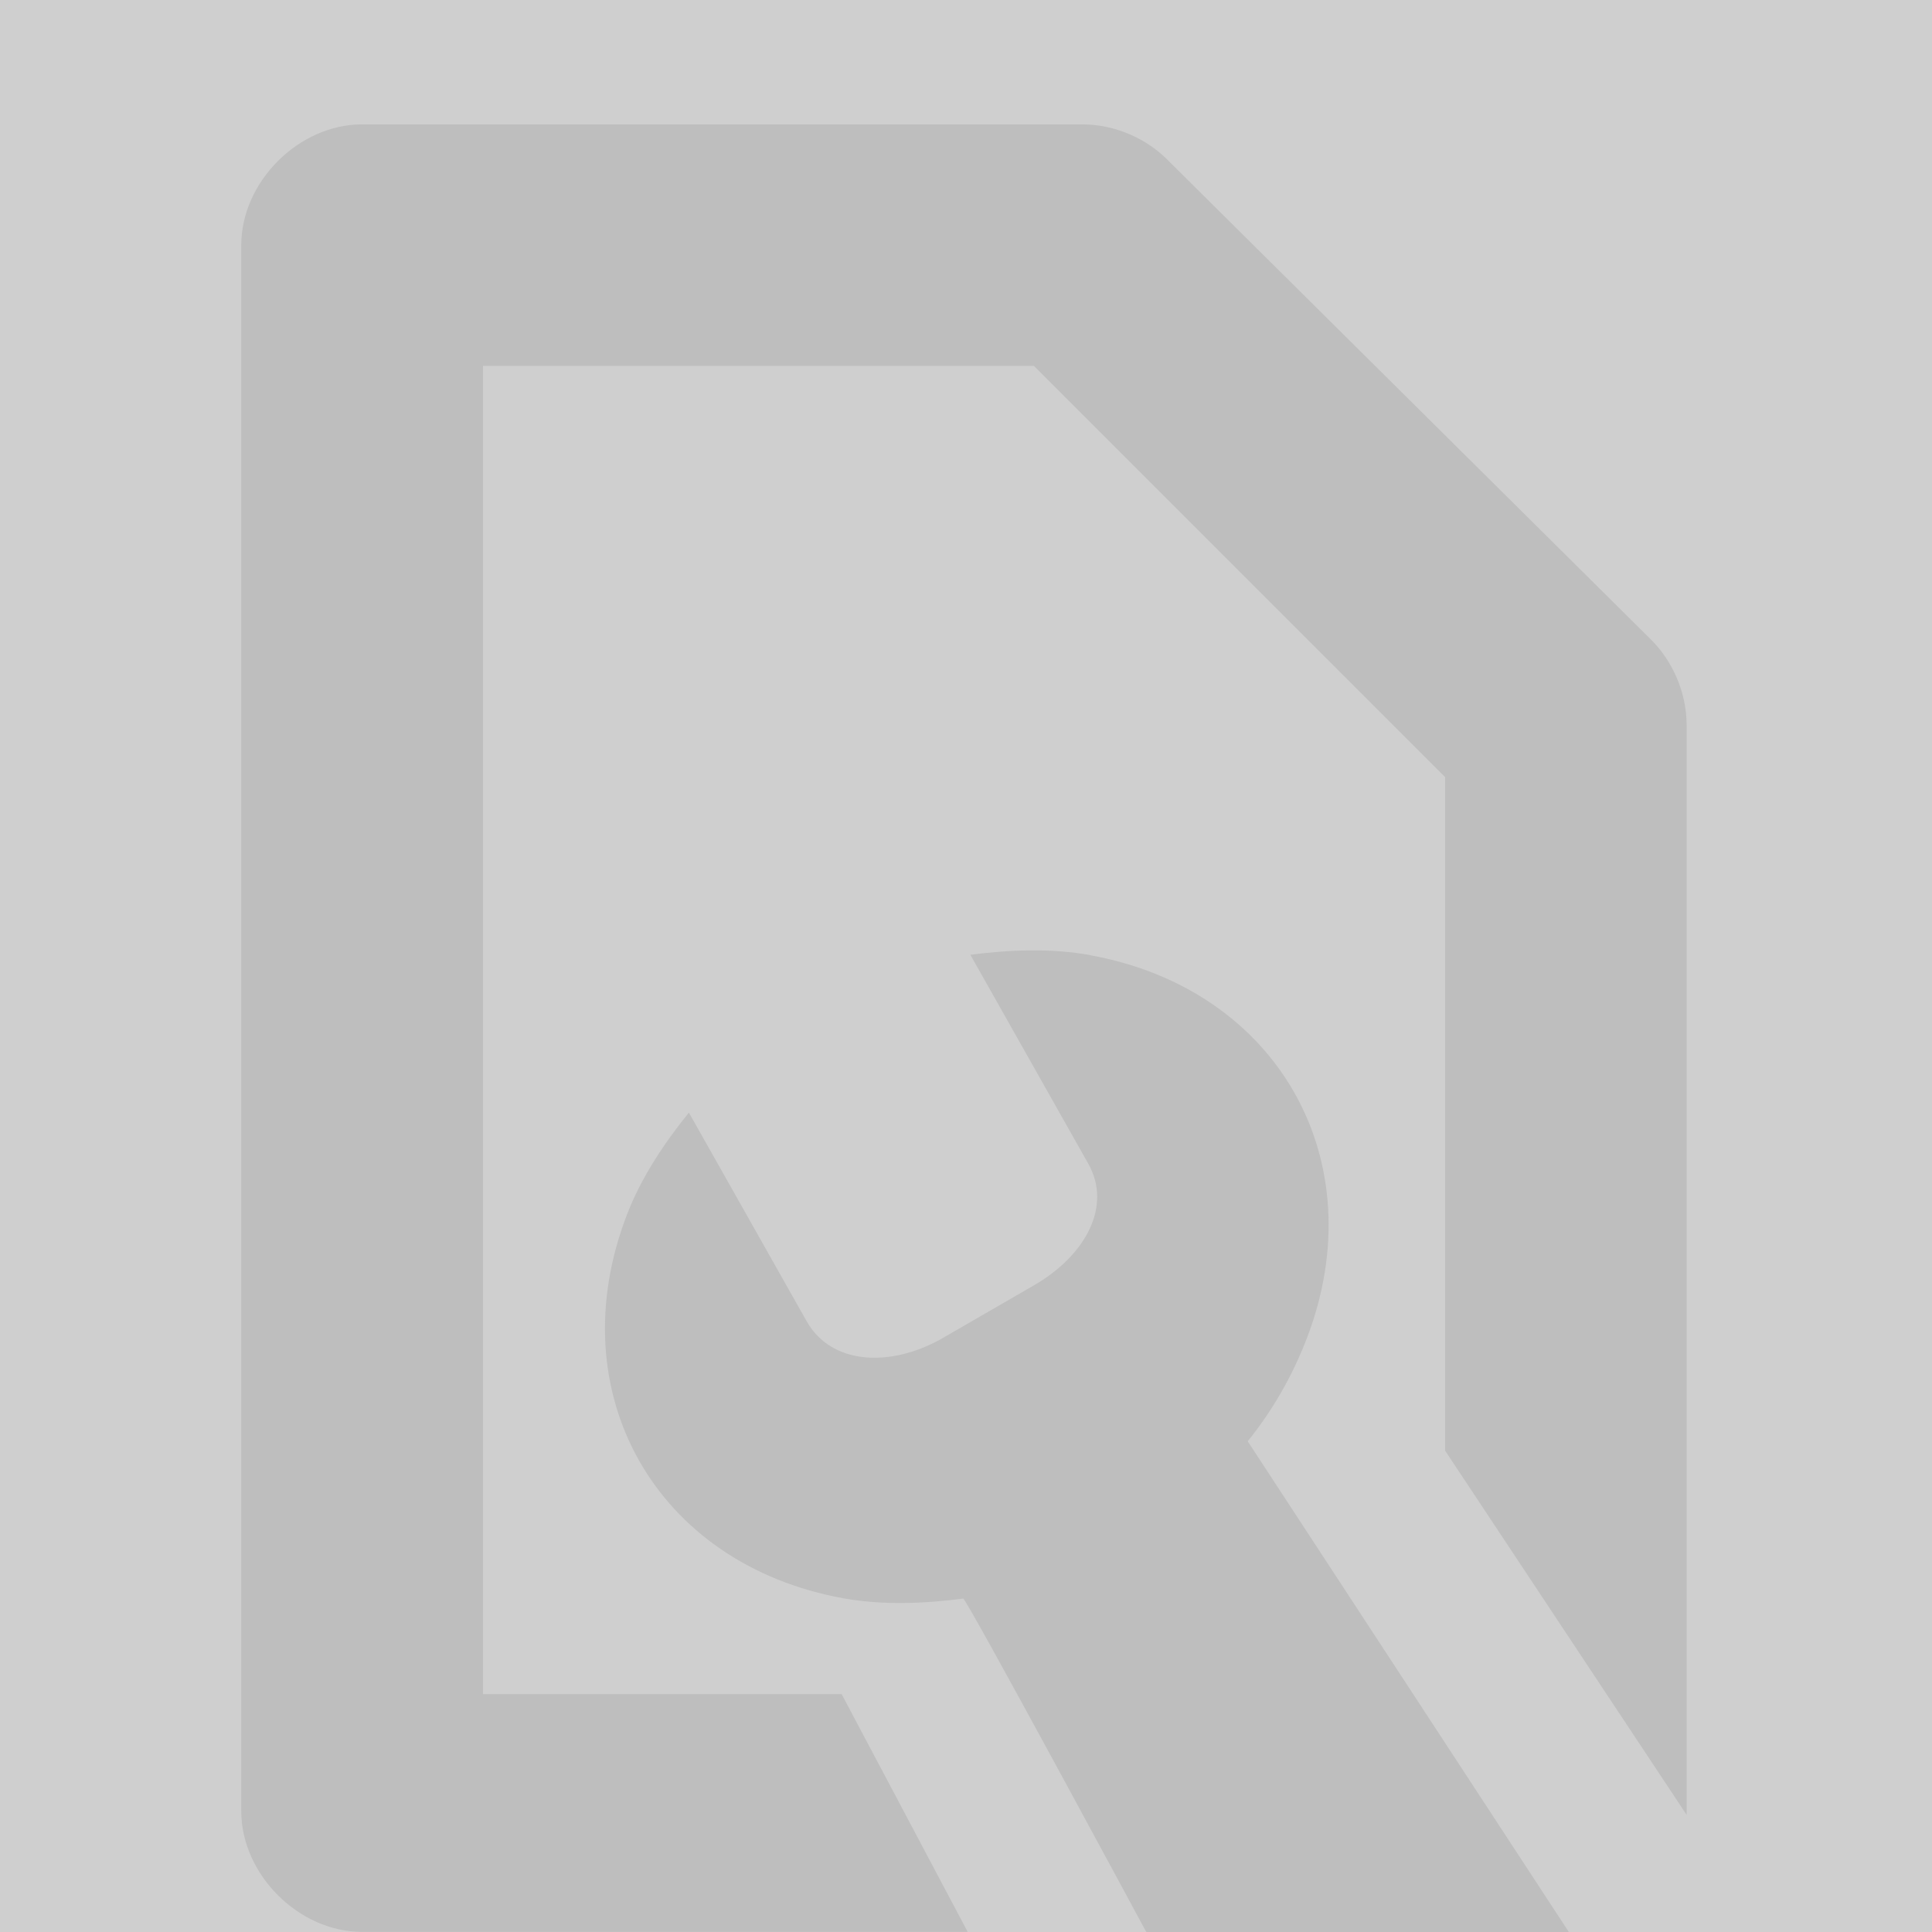 <?xml version="1.0" encoding="UTF-8" standalone="no"?>
<svg id="svg1" xmlns="http://www.w3.org/2000/svg" version="1.1" xmlns:dc="http://purl.org/dc/elements/1.1/" height="16" width="16" xmlns:rdf="http://www.w3.org/1999/02/22-rdf-syntax-ns#" xmlns:ns4="http://creativecommons.org/ns#">
 <title id="title13694">MyPaint symbolic icons</title>
 <g id="layer1" transform="translate(-96 -876.36)">
  <g id="layer2" opacity=".5" transform="translate(229.28 556.07)" display="none" fill="#859f46">
   <rect id="48x48" style="color:#000000" height="48" width="48" display="inline" y="4.25" x="-2.25"/>
   <rect id="32x32" style="color:#000000" height="32" width="32" display="inline" y="20.25" x="53.75"/>
   <rect id="24x24" style="color:#000000" height="24" width="24" display="inline" y="28.25" x="93.75"/>
   <rect id="22x22" style="color:#000000" height="22" width="22" display="inline" y="30.25" x="125.75"/>
   <rect id="16x16" style="color:#000000" height="16" width="16" display="inline" y="36.25" x="155.75"/>
  </g>
  <rect id="use4809-74-6-7-4-8-4-6-4-5-8" style="color:#000000" fill-opacity=".3" transform="translate(80 552)" height="16" width="16" y="324.36" x="16" fill="#606060"/>
  <path id="path6682" style="color:#000000;text-indent:0;text-decoration-line:none;text-transform:none" font-family="Sans" d="m102.97 890.39h-2.97v-11h4.562l3.406 3.406v5.578l2 3.016v-9.031c-0.002-0.268-0.118-0.534-0.312-0.719l-3.969-3.938c-0.185-0.195-0.45-0.31-0.719-0.312h-5.97c-0.524 0-1 0.476-1 1v12.969c0 0.524 0.476 1 1 1h5.016z" line-height="normal" fill="#bebebe"/>
  <path id="path3908-6-6" style="color:#000000;text-indent:0;text-decoration-line:none;text-transform:none" font-family="Sans" d="m105.03 884.27c-0.325-0.059-0.667-0.045-0.994-0.003l0.976 1.729c0.201 0.355-0.024 0.763-0.45 1.009l-0.77 0.445c-0.431 0.239-0.91 0.208-1.111-0.147l-0.976-1.729c-0.207 0.256-0.396 0.54-0.514 0.848-0.565 1.471 0.237 2.892 1.792 3.174 0.325 0.059 0.667 0.045 0.994 0.003 0.026-0.004 1.518 2.765 1.518 2.765h3.5l-2.662-4.068c0.207-0.256 0.371-0.544 0.489-0.851 0.565-1.471-0.237-2.892-1.792-3.174z" line-height="normal" fill="#bebebe"/>
 </g>
</svg>
